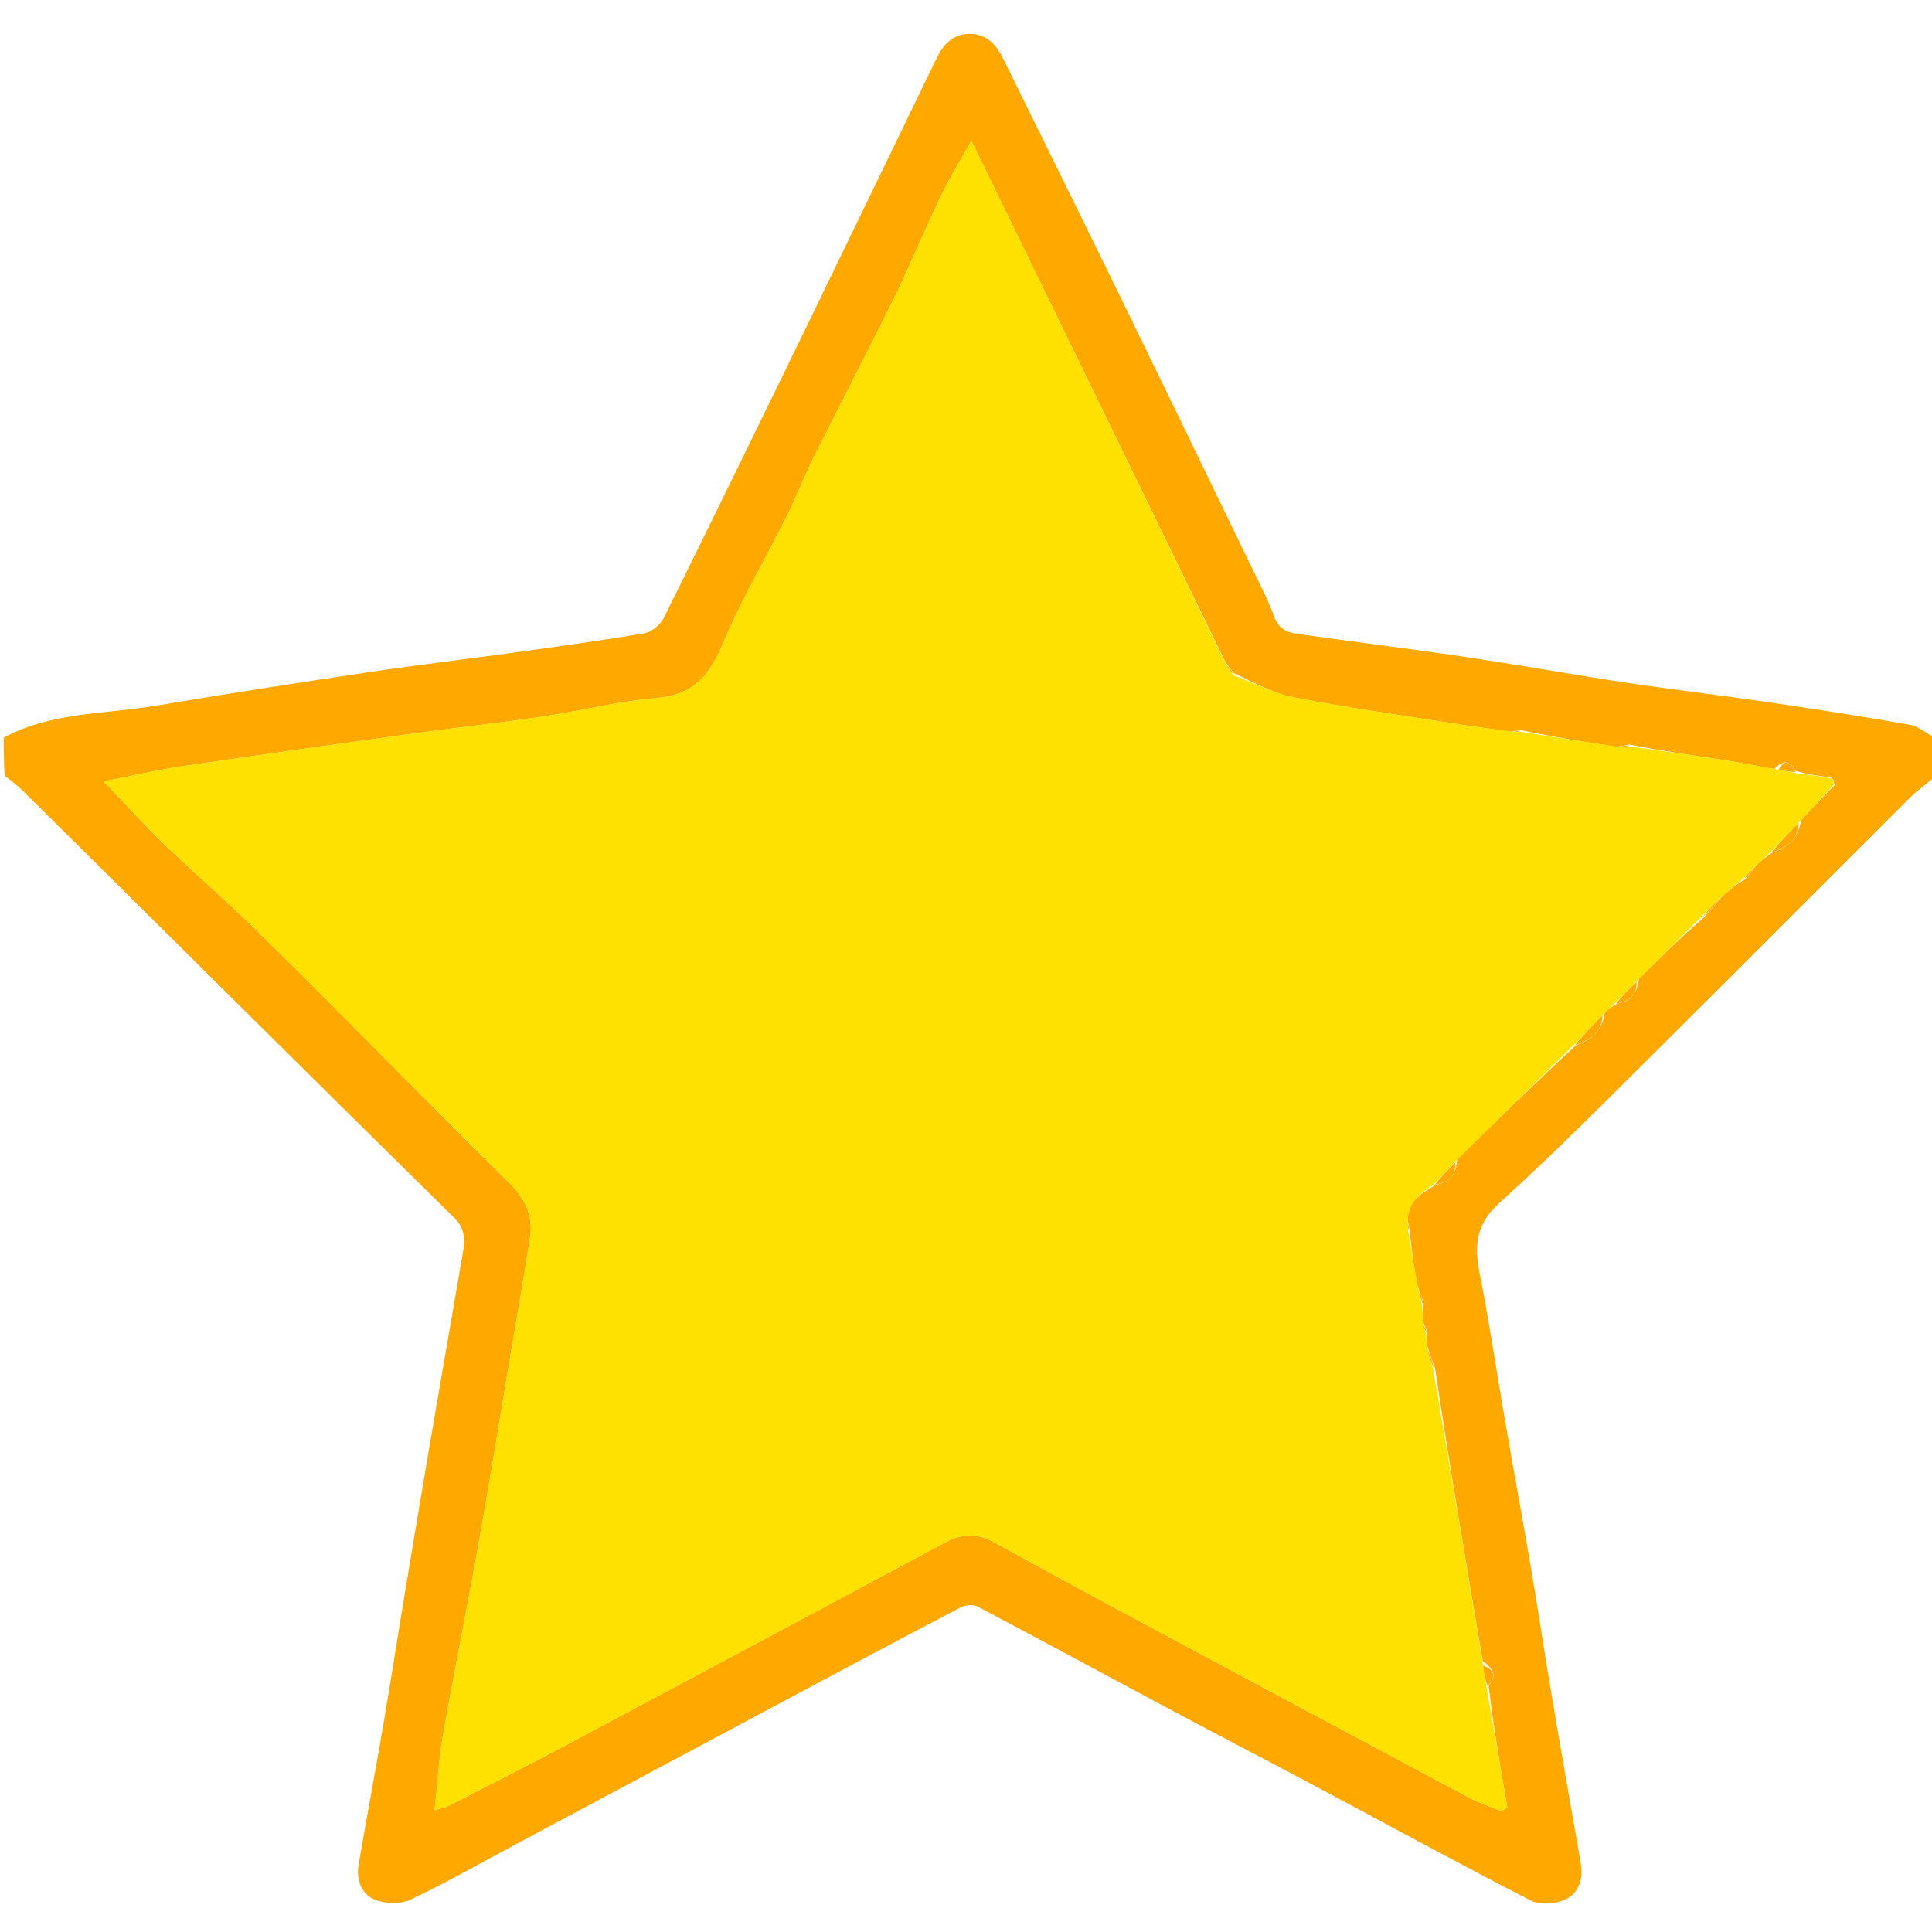 <svg version="1.1" id="Layer_1" xmlns="http://www.w3.org/2000/svg" xmlns:xlink="http://www.w3.org/1999/xlink" x="0px" y="0px"
	 width="100%" viewBox="0 0 512 512" enable-background="new 0 0 512 512" xml:space="preserve">
<path fill="none" opacity="1" stroke="none" 
	d="
M1,195 
	C1,130.365 1,65.73 1,1.047 
	C171.552,1.047 342.105,1.047 513,1.047 
	C513,65.354 513,129.708 512.745,194.87 
	C510.446,194.448 508.53,192.496 506.338,192.108 
	C493.683,189.868 480.977,187.894 468.26,186.03 
	C455.826,184.209 443.336,182.769 430.91,180.903 
	C416.583,178.752 402.321,176.168 387.99,174.048 
	C373.14,171.851 358.233,170.046 343.373,167.913 
	C340.889,167.557 338.788,166.454 337.717,163.528 
	C336.049,158.972 333.78,154.63 331.658,150.249 
	C320.109,126.405 308.568,102.557 296.944,78.75 
	C286.668,57.704 276.302,36.702 265.936,15.7 
	C264.127,12.034 261.729,9.036 257.076,8.986 
	C252.402,8.935 249.934,11.893 248.144,15.572 
	C237.057,38.371 226.074,61.221 214.984,84.019 
	C202.039,110.631 189.071,137.233 175.923,163.744 
	C175.024,165.555 172.692,167.488 170.762,167.817 
	C159.194,169.794 147.555,171.37 135.926,172.981 
	C123.315,174.727 110.665,176.205 98.074,178.086 
	C79.068,180.925 60.073,183.854 41.123,187.046 
	C27.68,189.311 13.637,188.654 1,195 
z"/>
<path fill="none" opacity="1" stroke="none" 
	d="
M513,206 
	C513,308.294 513,410.588 513,512.941 
	C342.438,512.941 171.876,512.941 1,512.941 
	C1,410.978 1,308.955 1.246,206.132 
	C3.243,206.968 5.036,208.563 6.738,210.249 
	C44.568,247.735 82.351,285.268 120.283,322.65 
	C123.115,325.44 123.314,328.226 122.742,331.569 
	C121.507,338.781 120.244,345.988 119.001,353.199 
	C117.094,364.257 115.172,375.314 113.296,386.378 
	C111.174,398.891 109.078,411.408 107.006,423.929 
	C105.2,434.849 103.514,445.79 101.646,456.7 
	C99.507,469.198 97.197,481.667 95.021,494.159 
	C94.323,498.164 95.823,501.943 99.247,503.399 
	C101.998,504.568 106.158,504.671 108.82,503.407 
	C118.784,498.674 128.389,493.185 138.13,487.982 
	C163.496,474.433 188.857,460.877 214.23,447.342 
	C227.705,440.154 241.177,432.96 254.727,425.916 
	C255.927,425.292 257.992,425.19 259.151,425.801 
	C276.536,434.976 293.818,444.344 311.161,453.598 
	C322.77,459.793 334.46,465.837 346.073,472.024 
	C365.86,482.567 385.545,493.305 405.473,503.574 
	C407.923,504.837 411.984,504.622 414.607,503.49 
	C418.043,502.007 419.606,498.37 418.987,494.327 
	C418.568,491.594 418.056,488.875 417.584,486.151 
	C415.389,473.492 413.145,460.843 411.015,448.173 
	C409.18,437.256 407.552,426.304 405.695,415.391 
	C403.542,402.729 401.202,390.1 399.011,377.445 
	C396.708,364.142 394.741,350.775 392.13,337.534 
	C390.675,330.153 391.042,324.48 397.377,318.762 
	C412.29,305.302 426.404,290.946 440.673,276.784 
	C462.667,254.955 484.502,232.966 506.467,211.107 
	C508.412,209.171 510.811,207.692 513,206 
z"/>
<path fill="#FFA800" opacity="1" stroke="none" 
	d="
M513,205.542 
	C510.811,207.692 508.412,209.171 506.467,211.107 
	C484.502,232.966 462.667,254.955 440.673,276.784 
	C426.404,290.946 412.29,305.302 397.377,318.762 
	C391.042,324.48 390.675,330.153 392.13,337.534 
	C394.741,350.775 396.708,364.142 399.011,377.445 
	C401.202,390.1 403.542,402.729 405.695,415.391 
	C407.552,426.304 409.18,437.256 411.015,448.173 
	C413.145,460.843 415.389,473.492 417.584,486.151 
	C418.056,488.875 418.568,491.594 418.987,494.327 
	C419.606,498.37 418.043,502.007 414.607,503.49 
	C411.984,504.622 407.923,504.837 405.473,503.574 
	C385.545,493.305 365.86,482.567 346.073,472.024 
	C334.46,465.837 322.77,459.793 311.161,453.598 
	C293.818,444.344 276.536,434.976 259.151,425.801 
	C257.992,425.19 255.927,425.292 254.727,425.916 
	C241.177,432.96 227.705,440.154 214.23,447.342 
	C188.857,460.877 163.496,474.433 138.13,487.982 
	C128.389,493.185 118.784,498.674 108.82,503.407 
	C106.158,504.671 101.998,504.568 99.247,503.399 
	C95.823,501.943 94.323,498.164 95.021,494.159 
	C97.197,481.667 99.507,469.198 101.646,456.7 
	C103.514,445.79 105.2,434.849 107.006,423.929 
	C109.078,411.408 111.174,398.891 113.296,386.378 
	C115.172,375.314 117.094,364.257 119.001,353.199 
	C120.244,345.988 121.507,338.781 122.742,331.569 
	C123.314,328.226 123.115,325.44 120.283,322.65 
	C82.351,285.268 44.568,247.735 6.738,210.249 
	C5.036,208.563 3.243,206.968 1.246,205.666 
	C1,202.639 1,199.277 1,195.458 
	C13.637,188.654 27.68,189.311 41.123,187.046 
	C60.073,183.854 79.068,180.925 98.074,178.086 
	C110.665,176.205 123.315,174.727 135.926,172.981 
	C147.555,171.37 159.194,169.794 170.762,167.817 
	C172.692,167.488 175.024,165.555 175.923,163.744 
	C189.071,137.233 202.039,110.631 214.984,84.019 
	C226.074,61.221 237.057,38.371 248.144,15.572 
	C249.934,11.893 252.402,8.935 257.076,8.986 
	C261.729,9.036 264.127,12.034 265.936,15.7 
	C276.302,36.702 286.668,57.704 296.944,78.75 
	C308.568,102.557 320.109,126.405 331.658,150.249 
	C333.78,154.63 336.049,158.972 337.717,163.528 
	C338.788,166.454 340.889,167.557 343.373,167.913 
	C358.233,170.046 373.14,171.851 387.99,174.048 
	C402.321,176.168 416.583,178.752 430.91,180.903 
	C443.336,182.769 455.826,184.209 468.26,186.03 
	C480.977,187.894 493.683,189.868 506.338,192.108 
	C508.53,192.496 510.446,194.448 512.745,195.339 
	C513,198.361 513,201.723 513,205.542 
M392.931,440.199 
	C388.569,414.501 384.208,388.802 380.297,362.555 
	C379.583,360.71 378.868,358.865 378.112,356.231 
	C378.032,355.18 377.952,354.13 378.196,352.703 
	C377.857,352.141 377.518,351.58 377.142,350.194 
	C377.056,348.821 376.97,347.449 377.328,345.516 
	C376.877,344.013 376.426,342.51 375.519,340.381 
	C374.732,335.581 373.946,330.782 373.607,325.829 
	C373.434,325.222 373.262,324.616 373.056,323.243 
	C373.049,318.475 376.536,316.266 380.624,313.931 
	C384.078,313.381 385.869,311.374 386.16,307.242 
	C396.435,297.159 406.71,287.077 417.71,276.952 
	C421.689,275.672 424.512,273.352 425.264,268.378 
	C426.139,267.57 427.013,266.762 428.638,265.935 
	C432.034,265.407 433.787,263.396 434.329,259.417 
	C439.866,253.914 445.402,248.41 451.425,243.267 
	C452.948,241.505 454.47,239.743 456.427,237.505 
	C458.236,235.983 460.046,234.461 462.584,232.91 
	C463.387,231.934 464.191,230.959 465.328,229.447 
	C466.544,228.295 467.76,227.143 469.704,225.951 
	C473.685,224.694 476.467,222.348 477.324,217.371 
	C480.204,214.243 483.084,211.116 486.46,207.851 
	C486.275,207.245 486.09,206.638 485.087,205.993 
	C482.055,205.632 479.023,205.271 475.82,204.261 
	C474.386,201.839 472.835,201.02 470.214,203.82 
	C465.707,203.007 461.216,202.095 456.691,201.403 
	C448.464,200.143 440.217,199.014 431.776,197.302 
	C430.856,197.49 429.936,197.677 428.165,197.921 
	C419.774,196.589 411.383,195.258 402.847,193.461 
	C402.235,193.603 401.623,193.746 400.208,193.892 
	C395.14,193.166 390.062,192.5 385.005,191.702 
	C370.983,189.491 356.91,187.53 342.982,184.827 
	C337.485,183.76 332.319,180.989 326.949,178.332 
	C326.306,177.556 325.664,176.779 324.699,175.38 
	C302.415,129.645 280.131,83.911 257.412,37.282 
	C254.38,42.755 251.565,47.296 249.275,52.087 
	C244.985,61.063 241.218,70.292 236.836,79.221 
	C229.959,93.23 222.692,107.048 215.718,121.01 
	C213.201,126.049 211.214,131.352 208.701,136.393 
	C203,147.83 196.493,158.913 191.531,170.655 
	C188.021,178.959 183.807,184.175 174.125,184.97 
	C163.923,185.807 153.878,188.414 143.716,189.916 
	C132.225,191.613 120.669,192.86 109.162,194.448 
	C88.772,197.261 68.386,200.098 48.025,203.108 
	C41.433,204.083 34.925,205.628 27.479,207.089 
	C33.485,213.349 38.435,218.85 43.753,223.97 
	C51.522,231.45 59.732,238.476 67.438,246.019 
	C80.49,258.794 93.296,271.82 106.204,284.741 
	C115.795,294.342 125.328,304.002 135.002,313.518 
	C139.06,317.509 141.345,322.121 140.489,327.786 
	C138.949,337.969 137.124,348.109 135.418,358.267 
	C132.59,375.101 129.892,391.957 126.898,408.761 
	C123.869,425.759 120.415,442.682 117.421,459.686 
	C116.298,466.068 115.947,472.587 115.166,479.757 
	C117.214,479.097 118.196,478.922 119.045,478.487 
	C129.243,473.251 139.478,468.084 149.595,462.695 
	C183.36,444.71 217.084,426.647 250.817,408.6 
	C254.962,406.382 259.039,406.307 263.194,408.583 
	C273.837,414.414 284.475,420.256 295.168,425.996 
	C326.54,442.84 357.927,459.657 389.344,476.417 
	C392.04,477.856 395.001,478.798 397.839,479.971 
	C398.379,479.675 398.92,479.378 399.46,479.082 
	C397.616,468.4 395.771,457.717 394.488,446.652 
	C396.867,444.029 395.724,442.316 392.931,440.199 
z"/>
<path fill="#FFE100" opacity="1" stroke="none" 
	d="
M485.964,207.989 
	C483.084,211.116 480.204,214.243 476.867,217.831 
	C473.932,220.858 471.454,223.425 468.977,225.992 
	C467.76,227.143 466.544,228.295 464.887,229.861 
	C463.582,231.164 462.719,232.051 461.856,232.939 
	C460.046,234.461 458.236,235.983 455.93,237.907 
	C453.935,239.841 452.437,241.374 450.938,242.907 
	C445.402,248.41 439.866,253.914 433.88,259.87 
	C431.582,262.2 429.735,264.077 427.888,265.954 
	C427.013,266.762 426.139,267.57 424.832,268.822 
	C421.928,271.842 419.456,274.418 416.984,276.994 
	C406.71,287.077 396.435,297.159 385.776,307.74 
	C383.551,310.14 381.71,312.042 379.869,313.944 
	C376.536,316.266 373.049,318.475 373.056,323.956 
	C373.091,325.106 373.125,325.545 373.159,325.983 
	C373.946,330.782 374.732,335.581 375.758,341.073 
	C376.292,343.202 376.588,344.639 376.884,346.077 
	C376.97,347.449 377.056,348.821 377.153,350.887 
	C377.4,352.08 377.636,352.58 377.872,353.08 
	C377.952,354.13 378.032,355.18 378.151,356.98 
	C378.742,359.52 379.294,361.312 379.846,363.103 
	C384.208,388.802 388.569,414.501 392.96,440.998 
	C393.302,443.543 393.614,445.289 393.927,447.035 
	C395.771,457.717 397.616,468.4 399.46,479.082 
	C398.92,479.378 398.379,479.675 397.839,479.971 
	C395.001,478.798 392.04,477.856 389.344,476.417 
	C357.927,459.657 326.54,442.84 295.168,425.996 
	C284.475,420.256 273.837,414.414 263.194,408.583 
	C259.039,406.307 254.962,406.382 250.817,408.6 
	C217.084,426.647 183.36,444.71 149.595,462.695 
	C139.478,468.084 129.243,473.251 119.045,478.487 
	C118.196,478.922 117.214,479.097 115.166,479.757 
	C115.947,472.587 116.298,466.068 117.421,459.686 
	C120.415,442.682 123.869,425.759 126.898,408.761 
	C129.892,391.957 132.59,375.101 135.418,358.267 
	C137.124,348.109 138.949,337.969 140.489,327.786 
	C141.345,322.121 139.06,317.509 135.002,313.518 
	C125.328,304.002 115.795,294.342 106.204,284.741 
	C93.296,271.82 80.49,258.794 67.438,246.019 
	C59.732,238.476 51.522,231.45 43.753,223.97 
	C38.435,218.85 33.485,213.349 27.479,207.089 
	C34.925,205.628 41.433,204.083 48.025,203.108 
	C68.386,200.098 88.772,197.261 109.162,194.448 
	C120.669,192.86 132.225,191.613 143.716,189.916 
	C153.878,188.414 163.923,185.807 174.125,184.97 
	C183.807,184.175 188.021,178.959 191.531,170.655 
	C196.493,158.913 203,147.83 208.701,136.393 
	C211.214,131.352 213.201,126.049 215.718,121.01 
	C222.692,107.048 229.959,93.23 236.836,79.221 
	C241.218,70.292 244.985,61.063 249.275,52.087 
	C251.565,47.296 254.38,42.755 257.412,37.282 
	C280.131,83.911 302.415,129.645 324.883,176.022 
	C325.712,177.441 326.357,178.218 327.002,178.994 
	C332.319,180.989 337.485,183.76 342.982,184.827 
	C356.91,187.53 370.983,189.491 385.005,191.702 
	C390.062,192.5 395.14,193.166 400.939,193.919 
	C402.111,193.939 402.552,193.933 402.992,193.926 
	C411.383,195.258 419.774,196.589 428.96,197.927 
	C430.497,197.898 431.238,197.864 431.979,197.83 
	C440.217,199.014 448.464,200.143 456.691,201.403 
	C461.216,202.095 465.707,203.007 470.975,203.909 
	C473.155,204.303 474.574,204.607 475.992,204.91 
	C479.023,205.271 482.055,205.632 485.516,206.338 
	C485.951,207.118 485.957,207.553 485.964,207.989 
z"/>
<path fill="#FFA900" opacity="1" stroke="none" 
	d="
M417.347,276.973 
	C419.456,274.418 421.928,271.842 424.678,269.08 
	C424.512,273.352 421.689,275.672 417.347,276.973 
z"/>
<path fill="#FFA900" opacity="1" stroke="none" 
	d="
M469.34,225.971 
	C471.454,223.425 473.932,220.858 476.693,218.115 
	C476.467,222.348 473.685,224.694 469.34,225.971 
z"/>
<path fill="#FFA900" opacity="1" stroke="none" 
	d="
M394.207,446.844 
	C393.614,445.289 393.302,443.543 393.009,441.4 
	C395.724,442.316 396.867,444.029 394.207,446.844 
z"/>
<path fill="#FFA900" opacity="1" stroke="none" 
	d="
M380.246,313.938 
	C381.71,312.042 383.551,310.14 385.666,308.049 
	C385.869,311.374 384.078,313.381 380.246,313.938 
z"/>
<path fill="#FFA900" opacity="1" stroke="none" 
	d="
M428.263,265.944 
	C429.735,264.077 431.582,262.2 433.714,260.159 
	C433.787,263.396 432.034,265.407 428.263,265.944 
z"/>
<path fill="#FFA900" opacity="1" stroke="none" 
	d="
M451.182,243.087 
	C452.437,241.374 453.935,239.841 455.713,238.145 
	C454.47,239.743 452.948,241.505 451.182,243.087 
z"/>
<path fill="#FFA900" opacity="1" stroke="none" 
	d="
M380.072,362.829 
	C379.294,361.312 378.742,359.52 378.171,357.374 
	C378.868,358.865 379.583,360.71 380.072,362.829 
z"/>
<path fill="#FFA900" opacity="1" stroke="none" 
	d="
M475.906,204.585 
	C474.574,204.607 473.155,204.303 471.375,203.954 
	C472.835,201.02 474.386,201.839 475.906,204.585 
z"/>
<path fill="#FFA900" opacity="1" stroke="none" 
	d="
M377.106,345.796 
	C376.588,344.639 376.292,343.202 375.986,341.385 
	C376.426,342.51 376.877,344.013 377.106,345.796 
z"/>
<path fill="#FFA900" opacity="1" stroke="none" 
	d="
M462.22,232.924 
	C462.719,232.051 463.582,231.164 464.72,230.13 
	C464.191,230.959 463.387,231.934 462.22,232.924 
z"/>
<path fill="#FFA900" opacity="1" stroke="none" 
	d="
M431.877,197.566 
	C431.238,197.864 430.497,197.898 429.386,197.898 
	C429.936,197.677 430.856,197.49 431.877,197.566 
z"/>
<path fill="#FFA900" opacity="1" stroke="none" 
	d="
M326.975,178.663 
	C326.357,178.218 325.712,177.441 325.044,176.334 
	C325.664,176.779 326.306,177.556 326.975,178.663 
z"/>
<path fill="#FFA900" opacity="1" stroke="none" 
	d="
M486.212,207.92 
	C485.957,207.553 485.951,207.118 485.925,206.357 
	C486.09,206.638 486.275,207.245 486.212,207.92 
z"/>
<path fill="#FFA900" opacity="1" stroke="none" 
	d="
M373.383,325.906 
	C373.125,325.545 373.091,325.106 373.073,324.339 
	C373.262,324.616 373.434,325.222 373.383,325.906 
z"/>
<path fill="#FFA900" opacity="1" stroke="none" 
	d="
M378.034,352.892 
	C377.636,352.58 377.4,352.08 377.172,351.299 
	C377.518,351.58 377.857,352.141 378.034,352.892 
z"/>
<path fill="#FFA900" opacity="1" stroke="none" 
	d="
M402.919,193.693 
	C402.552,193.933 402.111,193.939 401.341,193.917 
	C401.623,193.746 402.235,193.603 402.919,193.693 
z"/>
</svg>